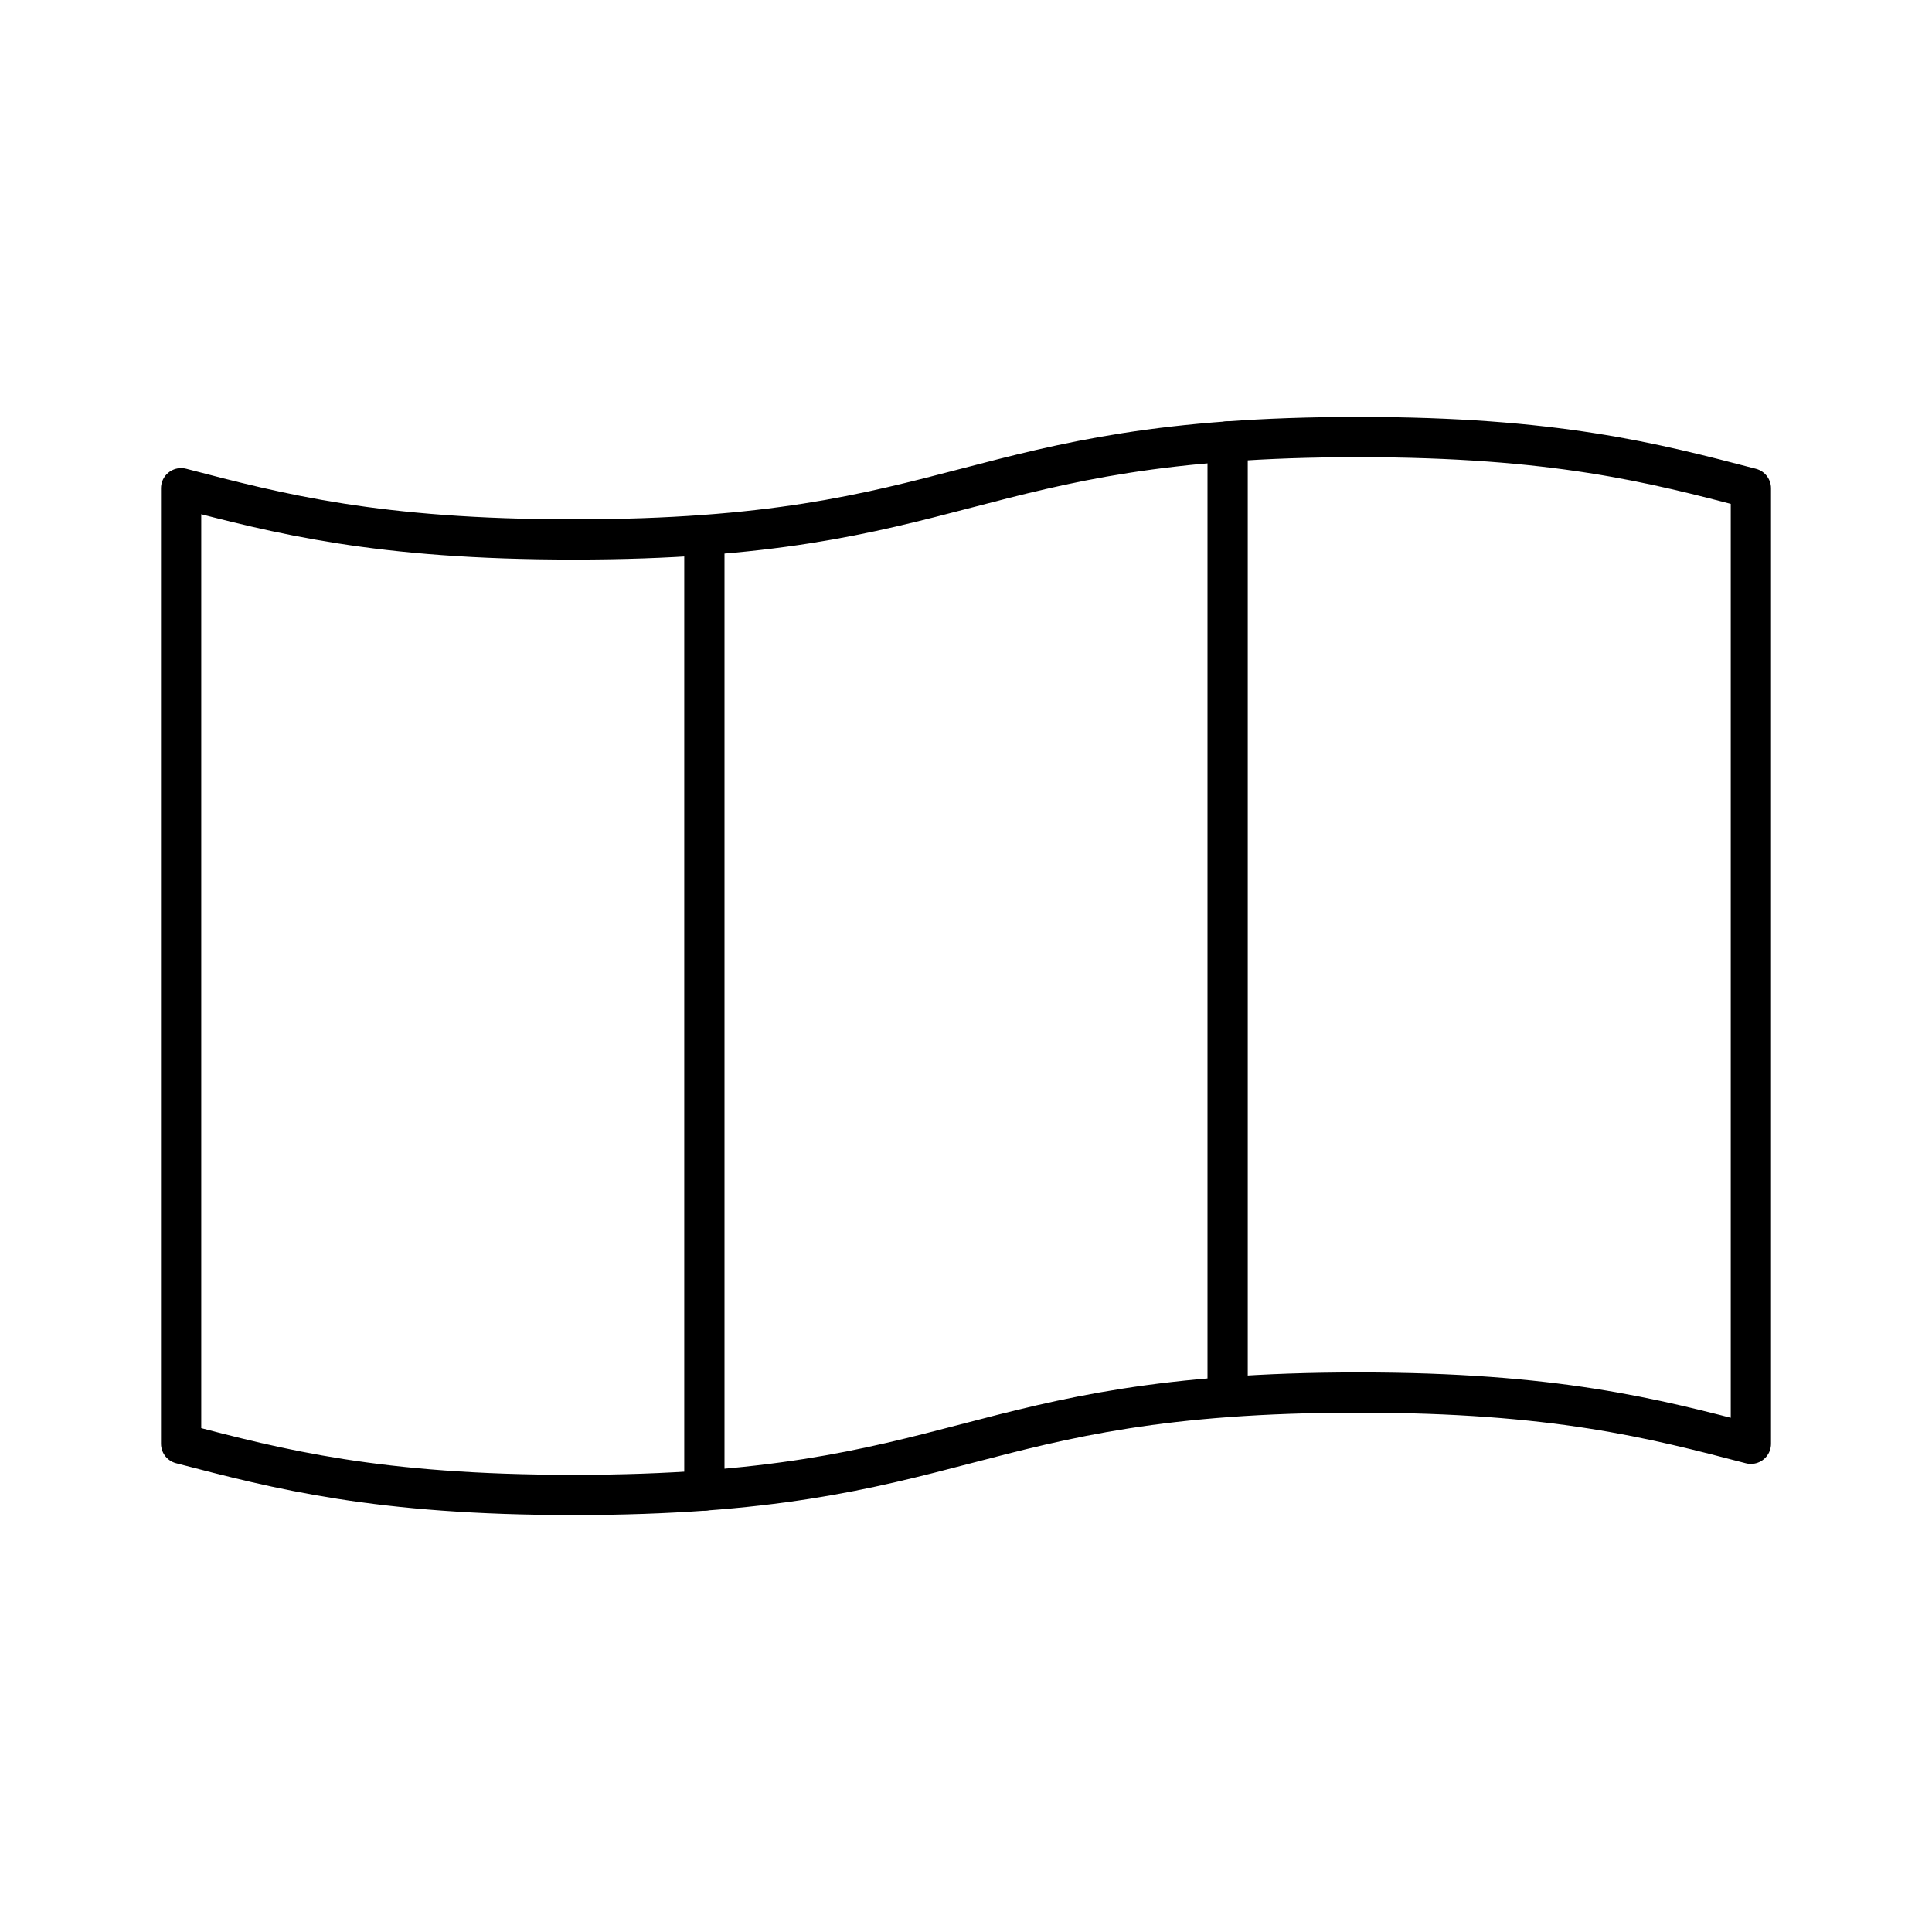 <?xml version="1.0" encoding="UTF-8"?><svg id="a" xmlns="http://www.w3.org/2000/svg" viewBox="0 0 48 48"><defs><style>.b{fill:none;stroke:#000;stroke-linecap:round;stroke-linejoin:round;}</style></defs><path class="b" d="m43.5,35.87c-2.438-.636-4.875-1.272-9.75-1.272-9.75,0-9.75,2.543-19.5,2.543-4.875,0-7.312-.636-9.75-1.272V12.13c2.437.636,4.875,1.272,9.75,1.272,9.75,0,9.75-2.543,19.5-2.543,4.875,0,7.313.636,9.75,1.272v23.739Z"/><line class="b" x1="17.5" y1="37.031" x2="17.5" y2="13.292"/><line class="b" x1="30.5" y1="34.708" x2="30.5" y2="10.969"/></svg>